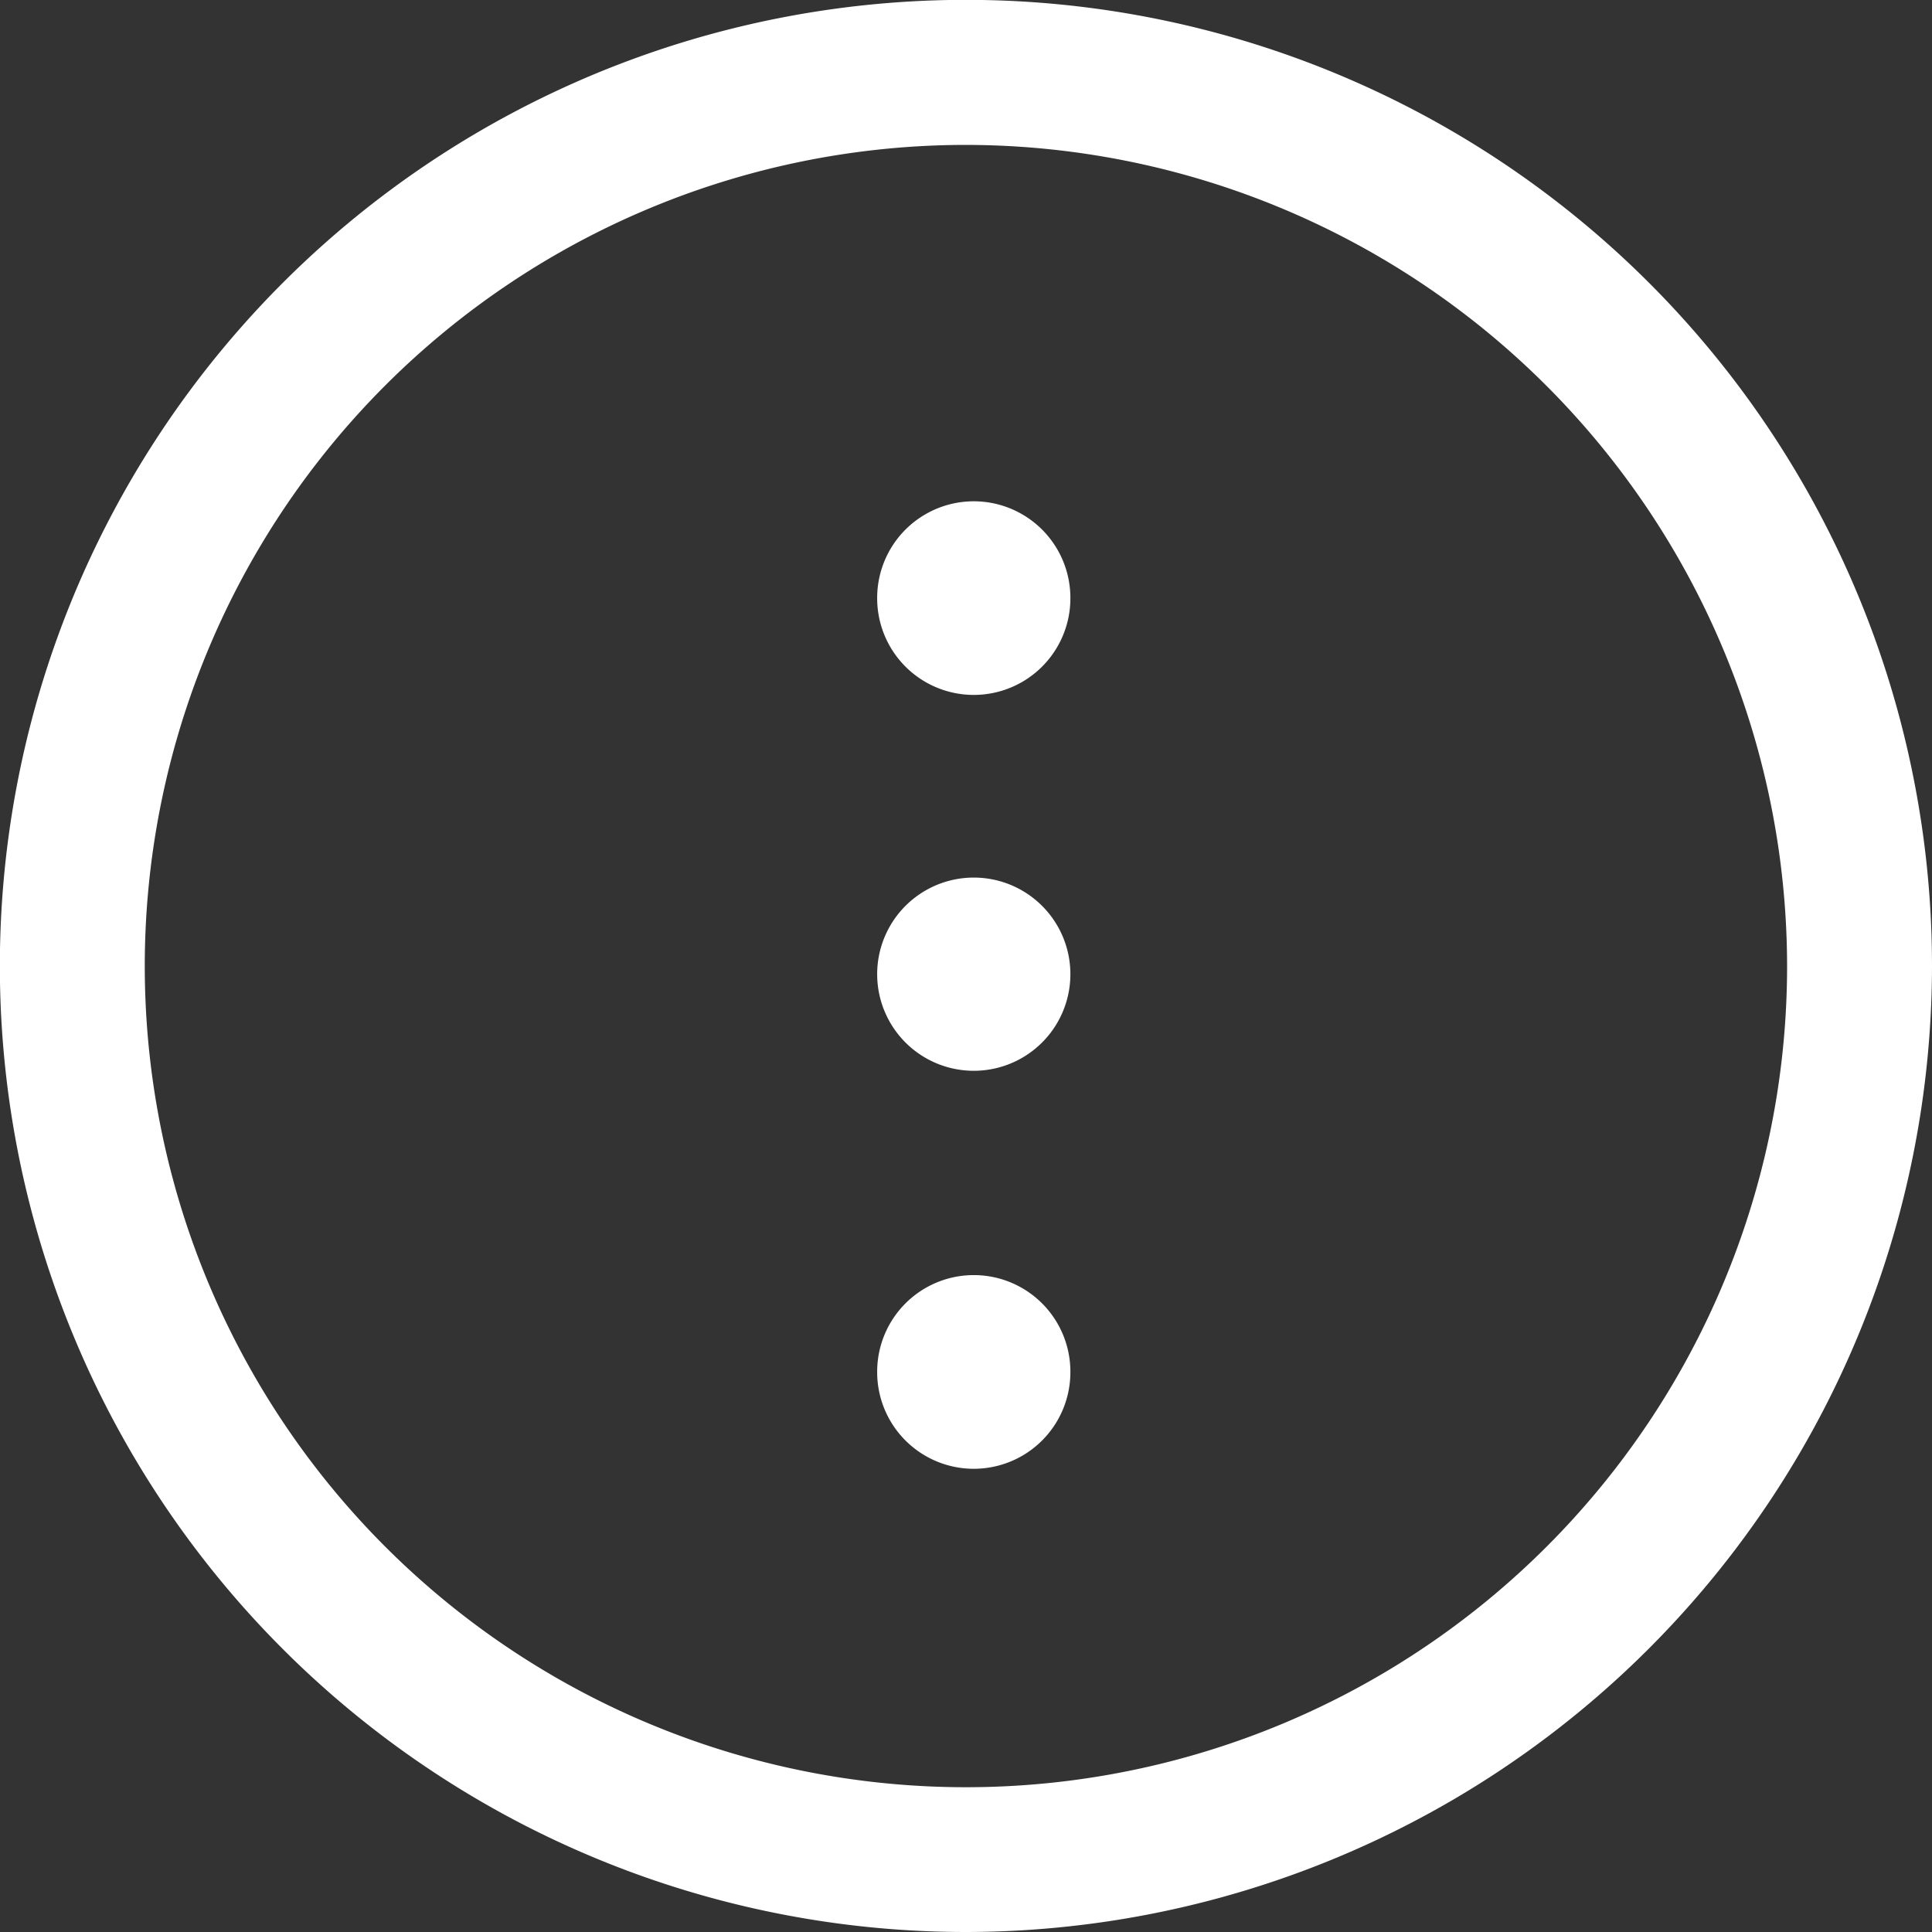 <svg xmlns="http://www.w3.org/2000/svg" viewBox="0 0 142.79 142.79"><rect x="0" y="0" width="142.79" height="142.79" fill="#333333" stroke="none"/><defs><style>.cls-1{fill:#fff;fill-rule:evenodd;}</style></defs><title>more options</title><g id="Layer_2" data-name="Layer 2"><g id="Layer_1-2" data-name="Layer 1"><path class="cls-1" d="M79.11,101.38a7.14,7.14,0,0,1-14.28.07v-.07a7.14,7.14,0,0,1,14.28,0Z"/><path class="cls-1" d="M79.11,72A7.14,7.14,0,0,1,64.83,72V72a7.14,7.14,0,0,1,14.28,0Z"/><path class="cls-1" d="M79.11,44.19a7.14,7.14,0,0,1-14.28.06v-.06a7.14,7.14,0,0,1,14.28,0Z"/><path class="cls-1" d="M71.4,10.71A60.69,60.69,0,1,0,132.08,71.4,60.75,60.75,0,0,0,71.4,10.71Zm0,132.08A71.4,71.4,0,1,1,142.79,71.4,71.48,71.48,0,0,1,71.4,142.79Z"/></g></g></svg>